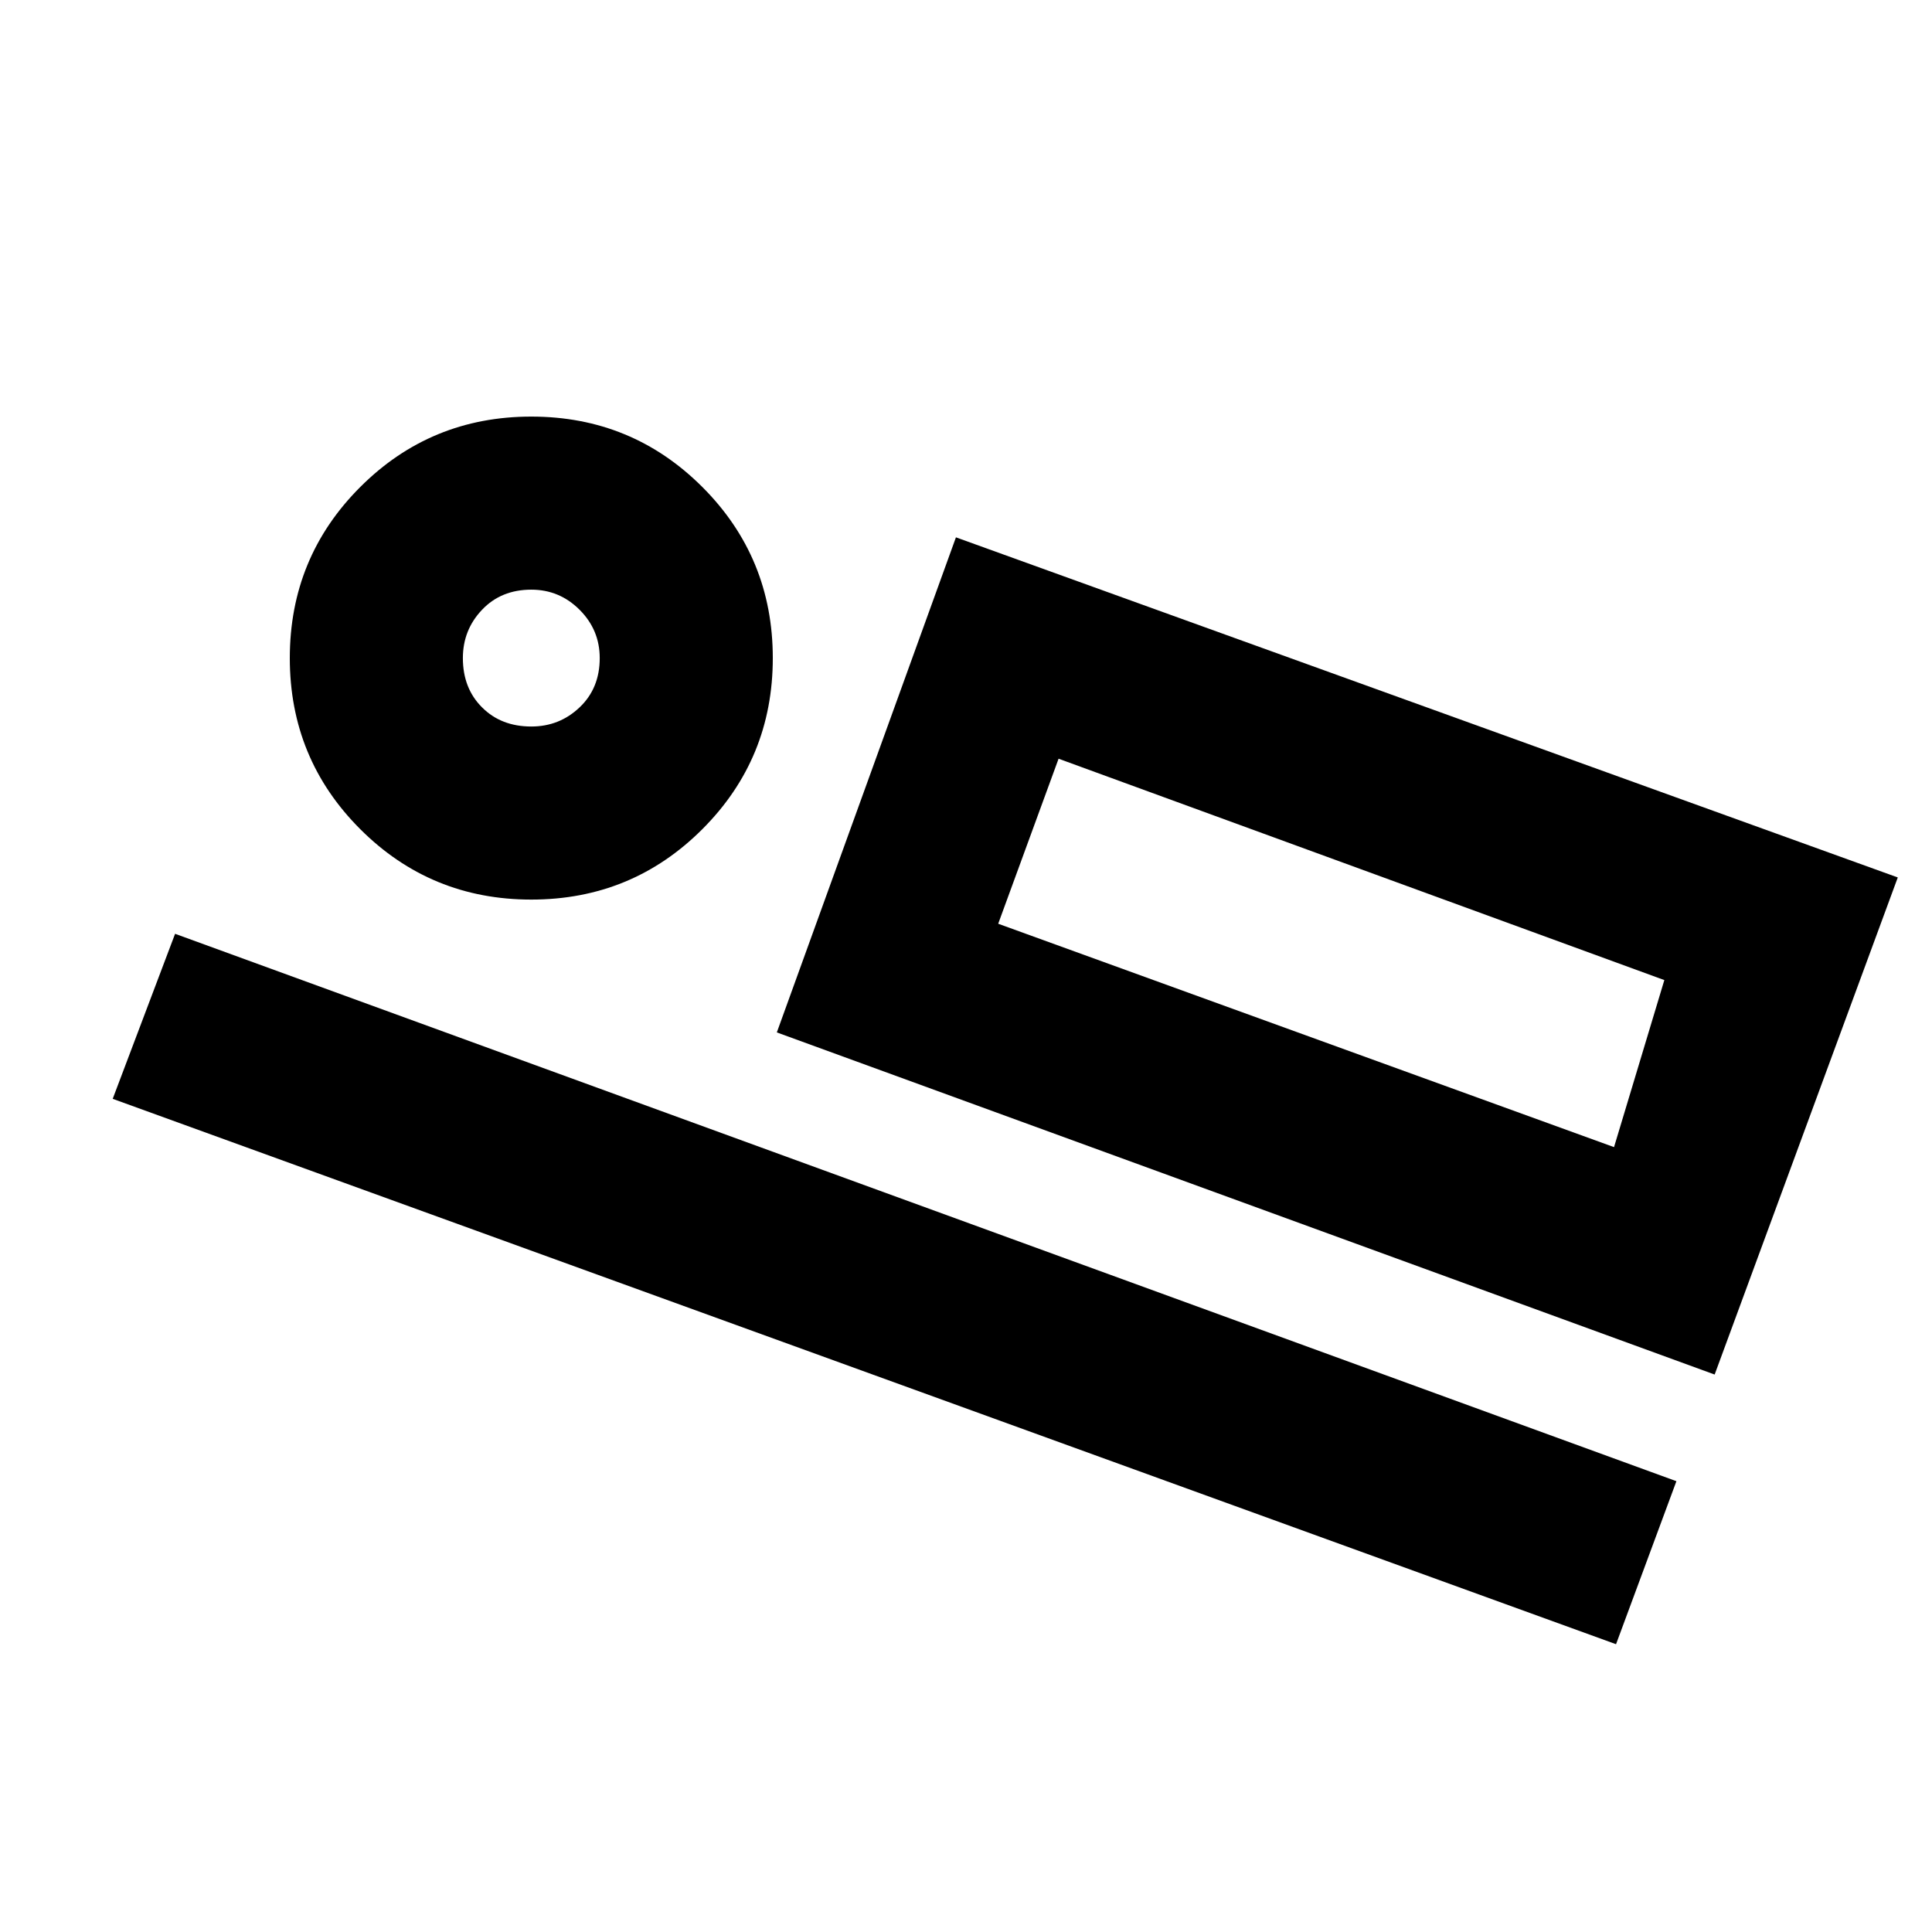 <svg xmlns="http://www.w3.org/2000/svg" height="24" width="24"><path d="m9.65 12.825 2.225-6.15 11.7 4.225-2.275 6.175Zm-8.25.825.775-2.05 18.65 6.8-.75 2.025Zm5.2-2.475q-1.25 0-2.125-.875T3.6 8.175q0-1.25.875-2.125T6.6 5.175q1.25 0 2.125.875T9.6 8.175q0 1.25-.875 2.125t-2.125.875Zm0-2.15q.35 0 .6-.238.25-.237.25-.612 0-.35-.25-.6t-.6-.25q-.375 0-.612.25-.238.25-.238.6 0 .375.238.612.237.238.612.238Zm5.8 2.45 7.65 2.775.625-2.075-7.525-2.75Zm-5.8-3.3Zm6.55 1.25-.75 2.05Z"/></svg>